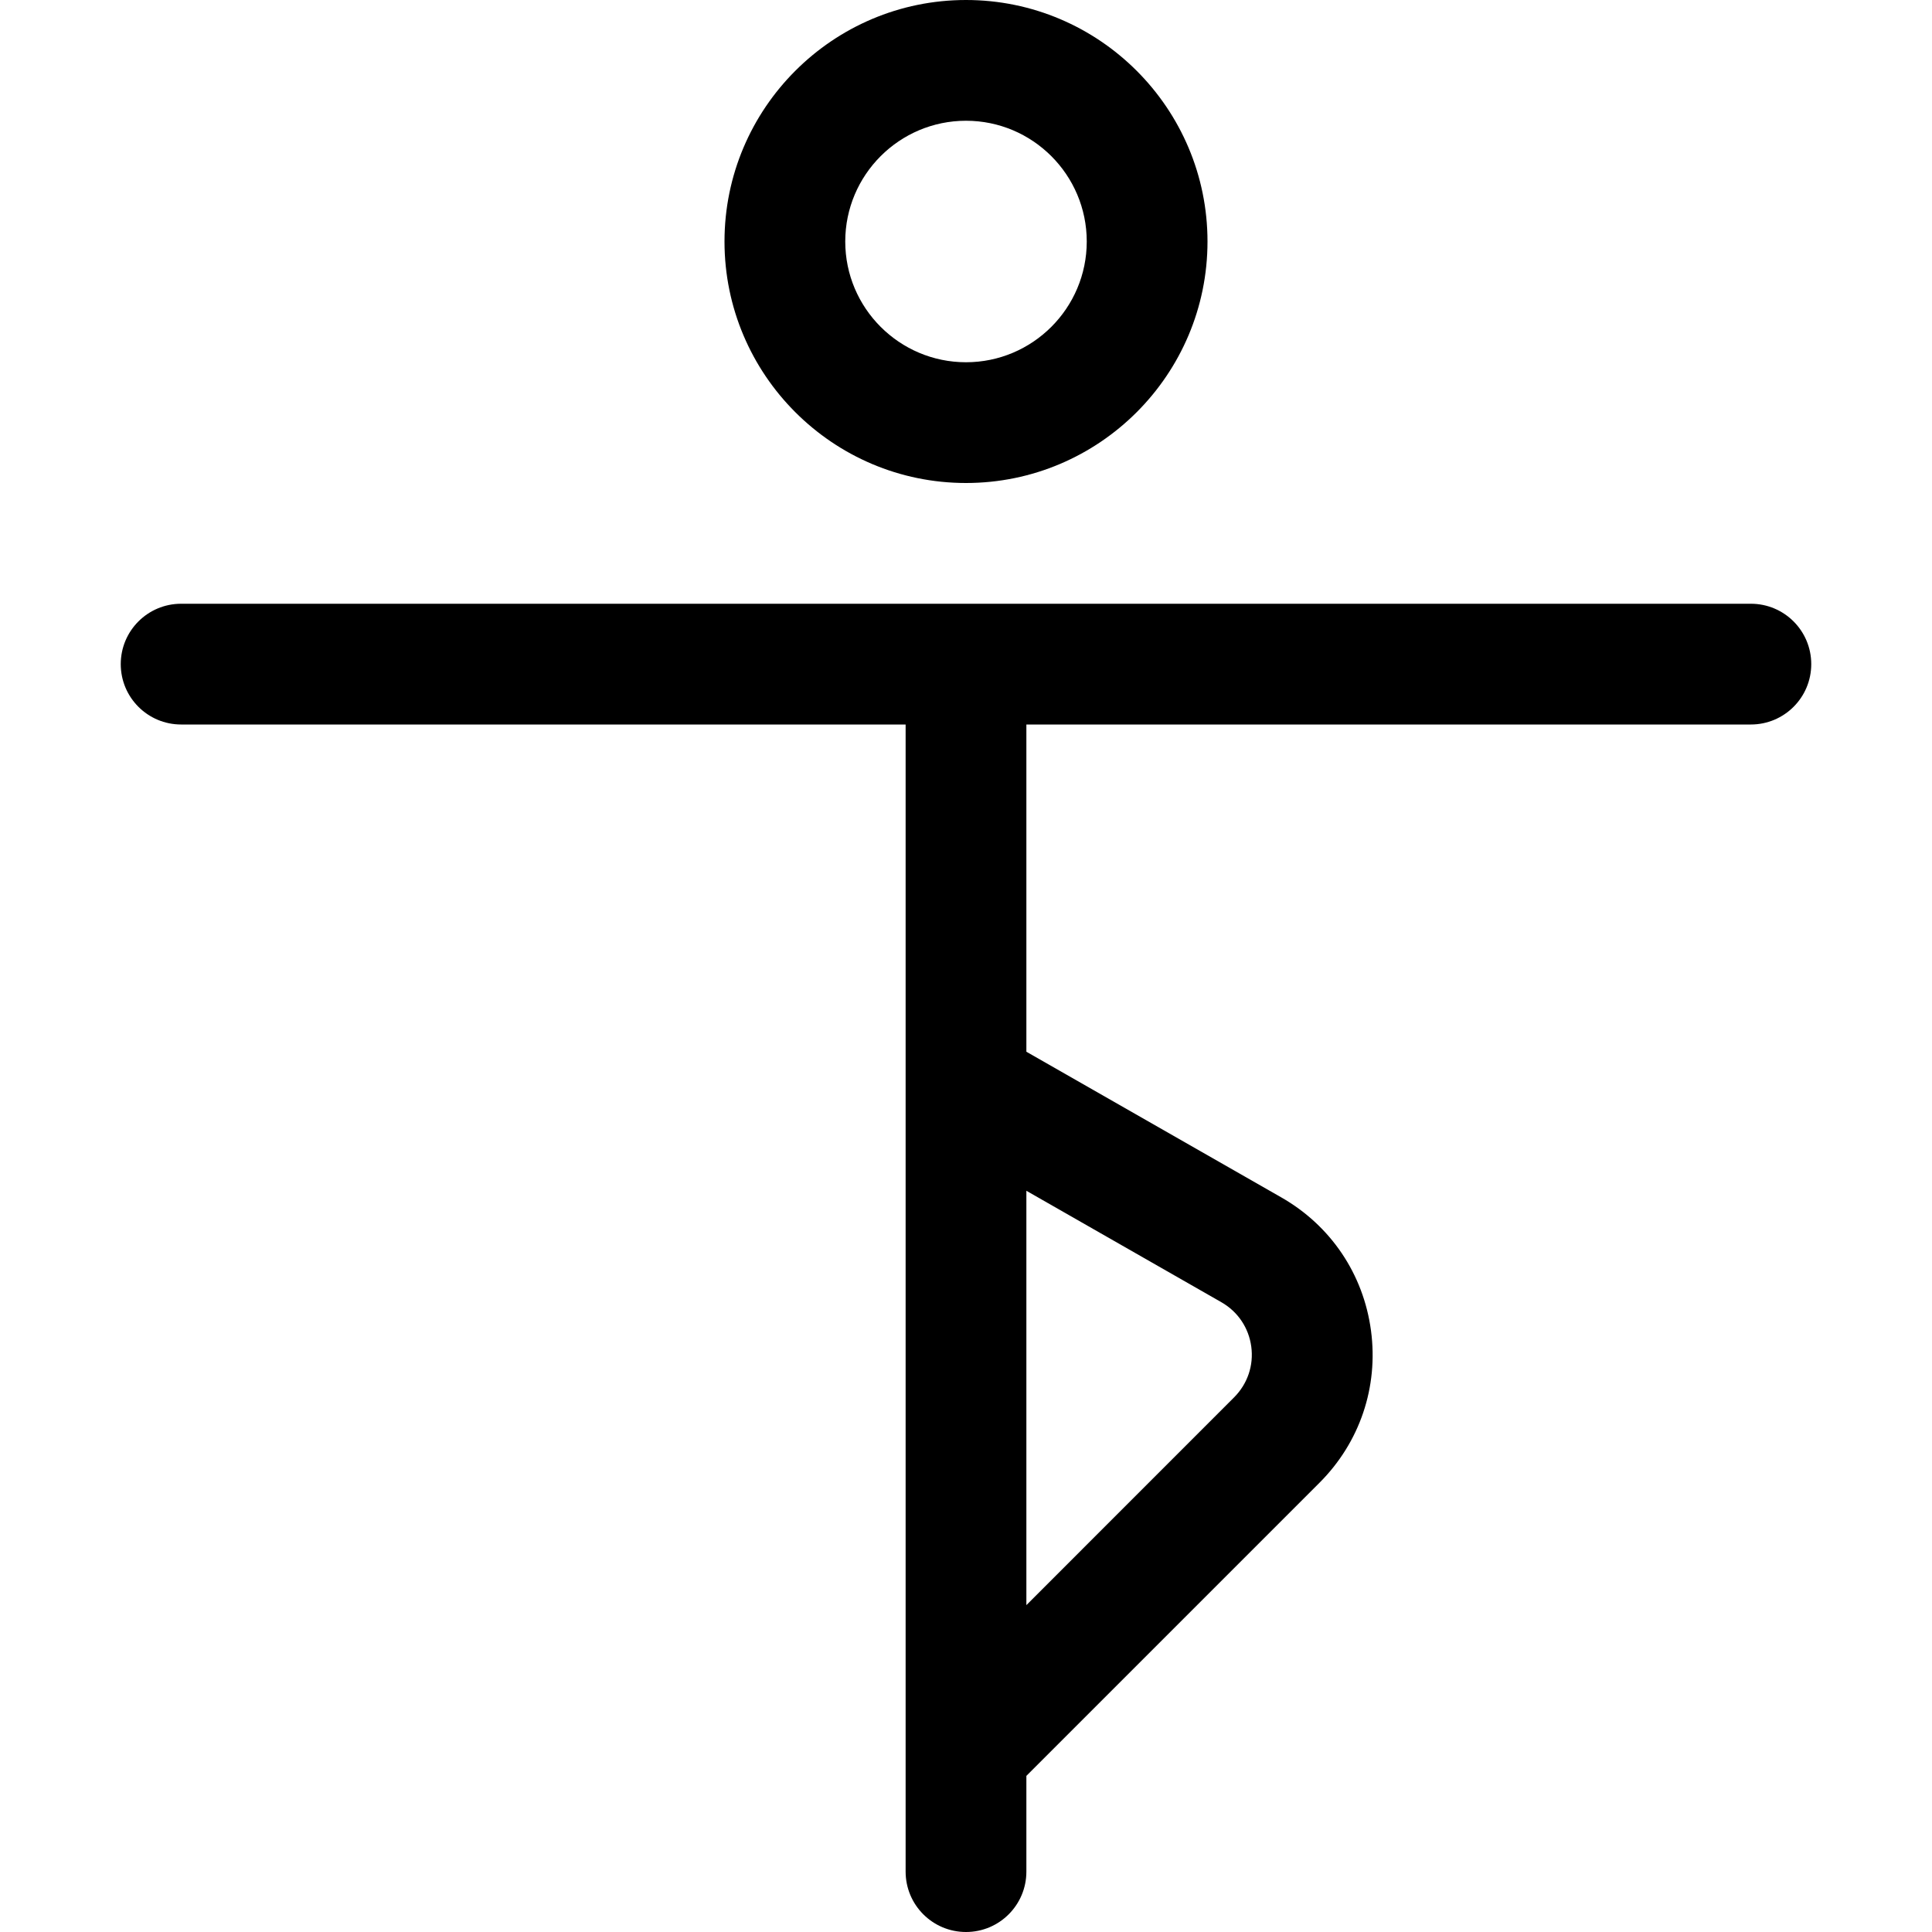 <?xml version="1.0" encoding="utf-8"?>
<!-- Generator: Adobe Illustrator 19.1.0, SVG Export Plug-In . SVG Version: 6.00 Build 0)  -->
<!DOCTYPE svg PUBLIC "-//W3C//DTD SVG 1.1//EN" "http://www.w3.org/Graphics/SVG/1.1/DTD/svg11.dtd">
<svg version="1.1" id="Layer_1" xmlns="http://www.w3.org/2000/svg" xmlns:xlink="http://www.w3.org/1999/xlink" x="0px" y="0px"
	 width="32px" height="32px" viewBox="0 0 32 32" enable-background="new 0 0 32 32" xml:space="preserve">
<path d="M20,4c0-2.206-1.794-4-4-4s-4,1.794-4,4s1.794,4,4,4S20,6.206,20,4z M14,4c0-1.103,0.897-2,2-2s2,0.897,2,2
	s-0.897,2-2,2S14,5.103,14,4z"/>
<path d="M2,11c0,0.553,0.448,1,1,1h12v19c0,0.553,0.448,1,1,1s1-0.447,1-1v-1.586l4.855-4.855
	c0.667-0.667,0.978-1.585,0.853-2.52c-0.125-0.935-0.666-1.738-1.485-2.206L17,17.42V12h12
	c0.552,0,1-0.447,1-1s-0.448-1-1-1H3C2.448,10,2,10.447,2,11z M20.23,21.569
	c0.273,0.156,0.453,0.424,0.495,0.735c0.042,0.312-0.062,0.617-0.284,0.84L17,26.586v-6.863
	L20.23,21.569z"/>
</svg>
